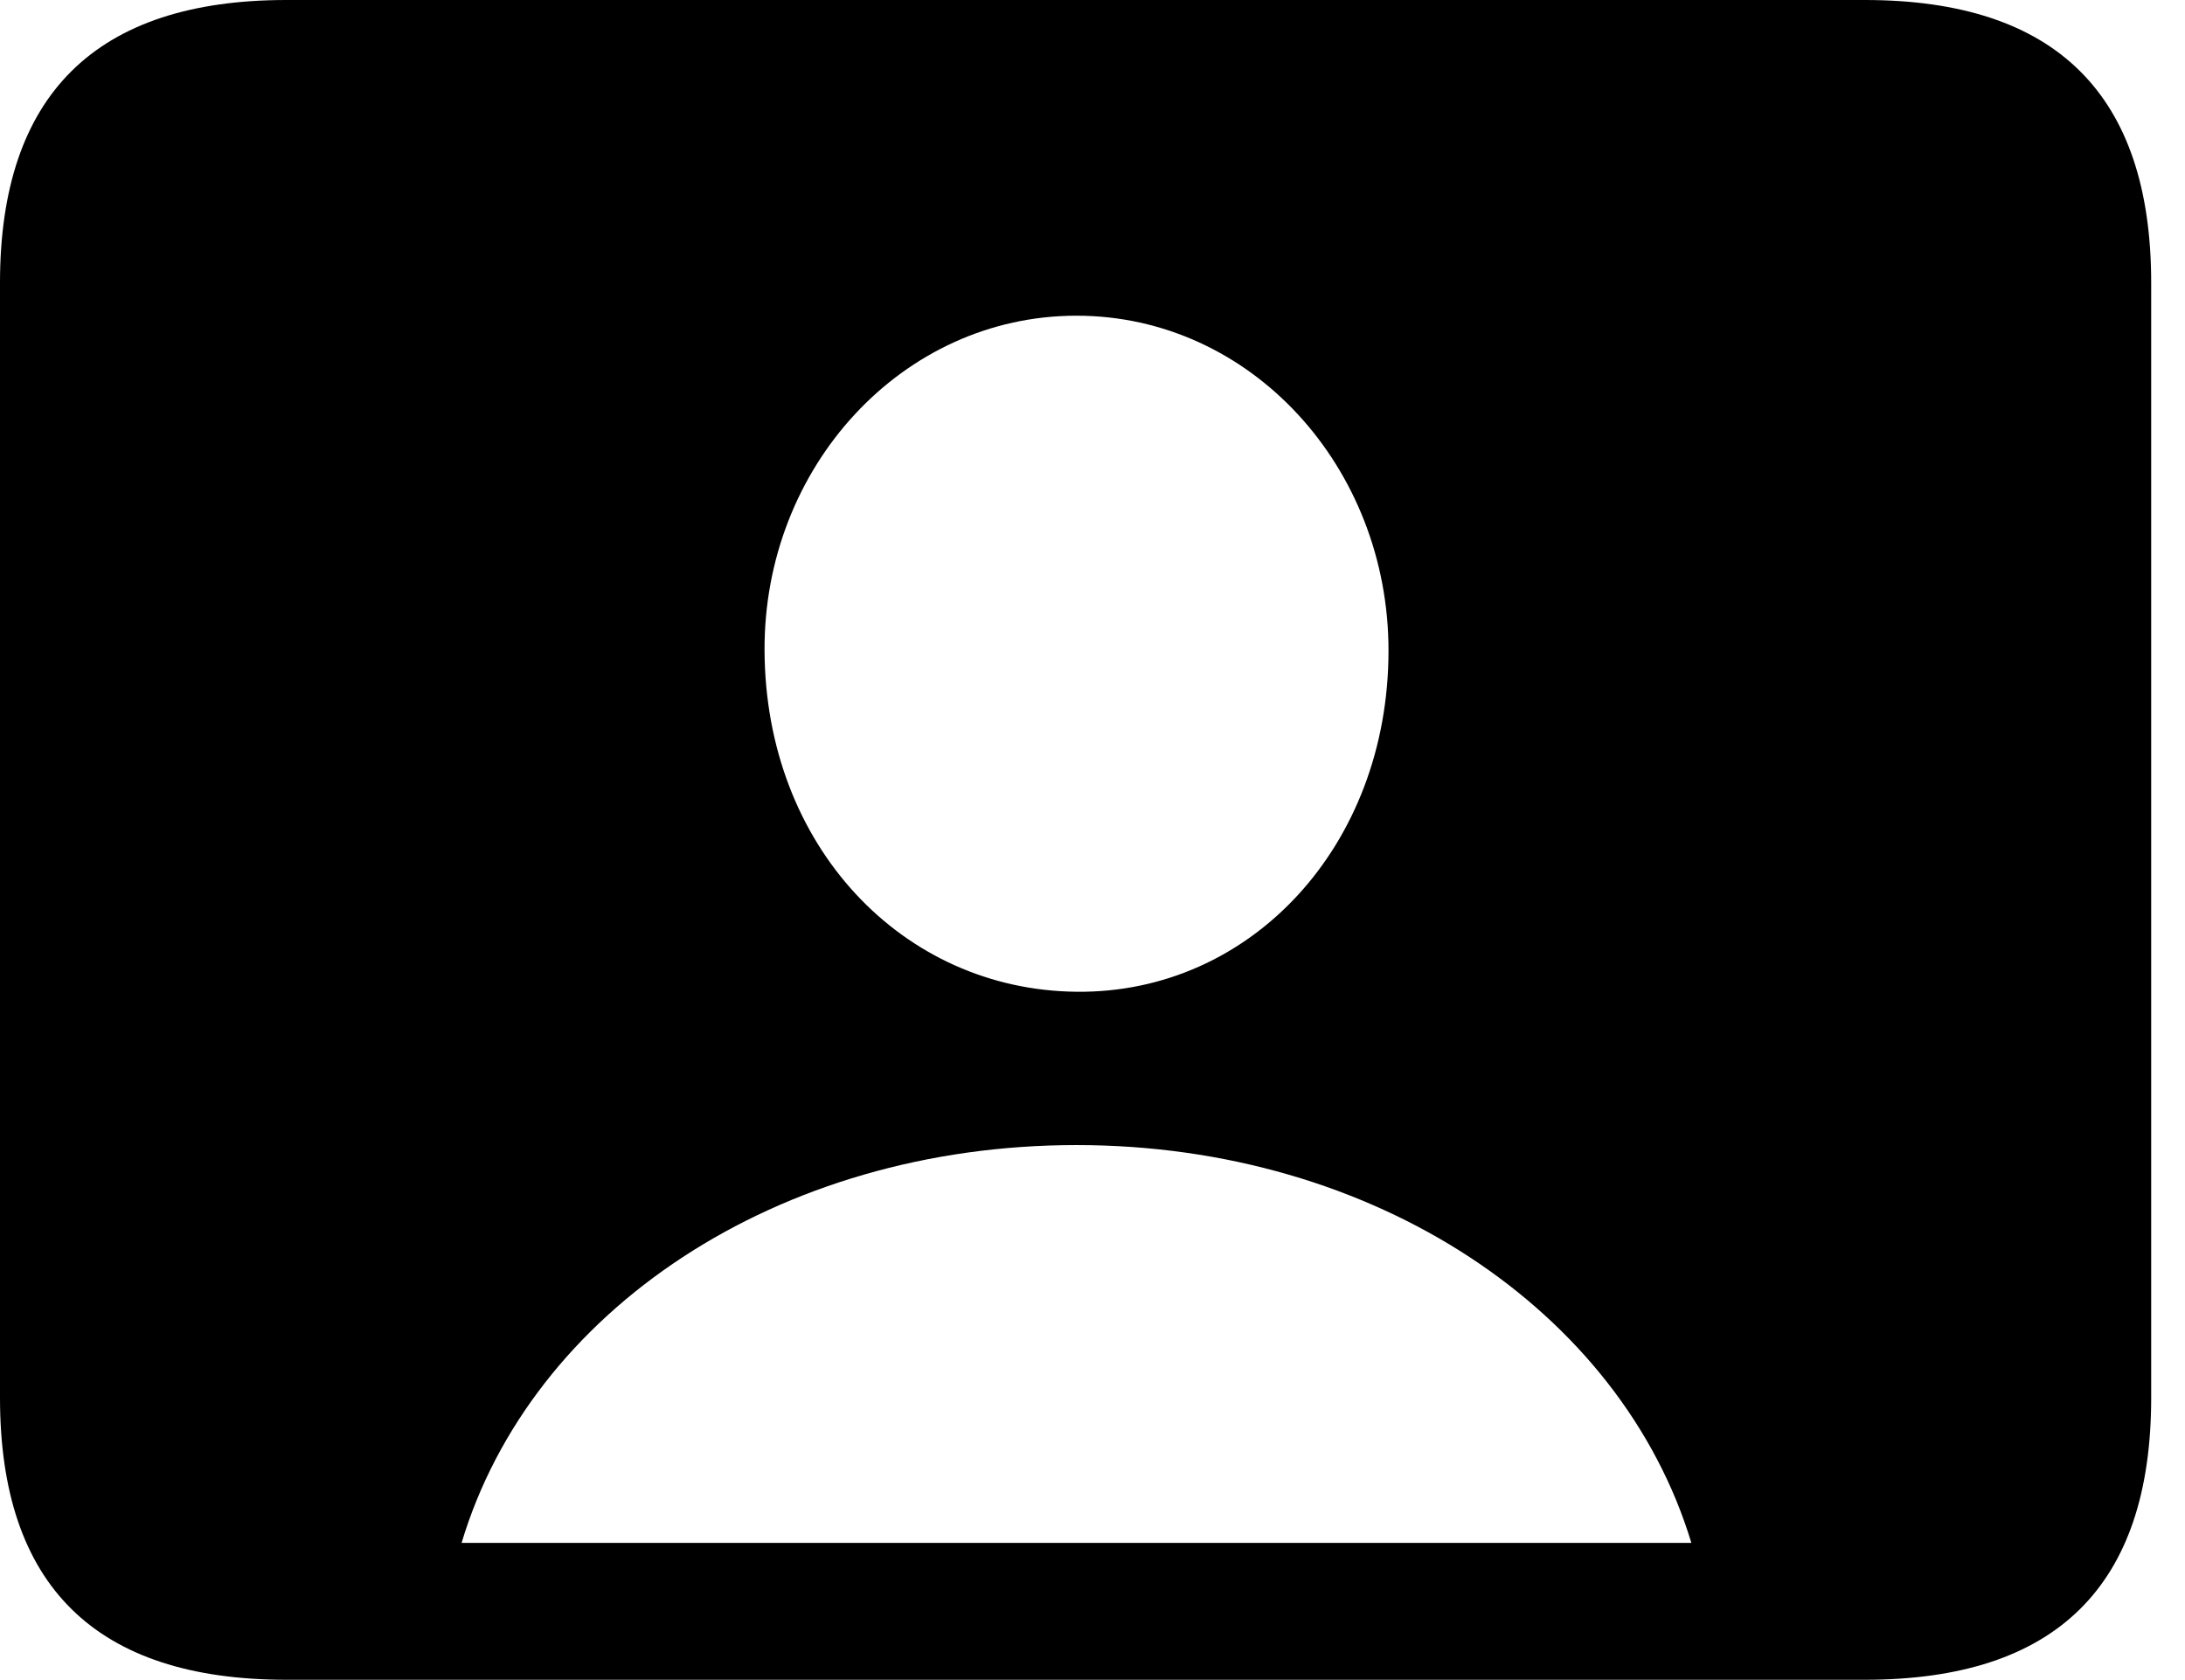 <svg version="1.1" xmlns="http://www.w3.org/2000/svg" xmlns:xlink="http://www.w3.org/1999/xlink" width="23.389" height="17.979" viewBox="0 0 23.389 17.979">
 <g>
  <rect height="17.979" opacity="0" width="23.389" x="0" y="0"/>
  <path d="M3.066 17.979L19.961 17.979C22.012 17.979 23.027 16.973 23.027 14.961L23.027 3.027C23.027 1.016 22.012 0 19.961 0L3.066 0C1.025 0 0 1.016 0 3.027L0 14.961C0 16.973 1.025 17.979 3.066 17.979ZM4.941 16.514C5.684 14.033 8.32 12.256 11.523 12.256C14.717 12.256 17.354 14.033 18.105 16.514ZM11.523 10.615C9.658 10.596 8.193 9.053 8.184 6.963C8.174 5 9.658 3.379 11.523 3.379C13.389 3.379 14.863 5 14.863 6.963C14.863 9.053 13.389 10.635 11.523 10.615Z" fill="currentColor"/>
 </g>
</svg>
